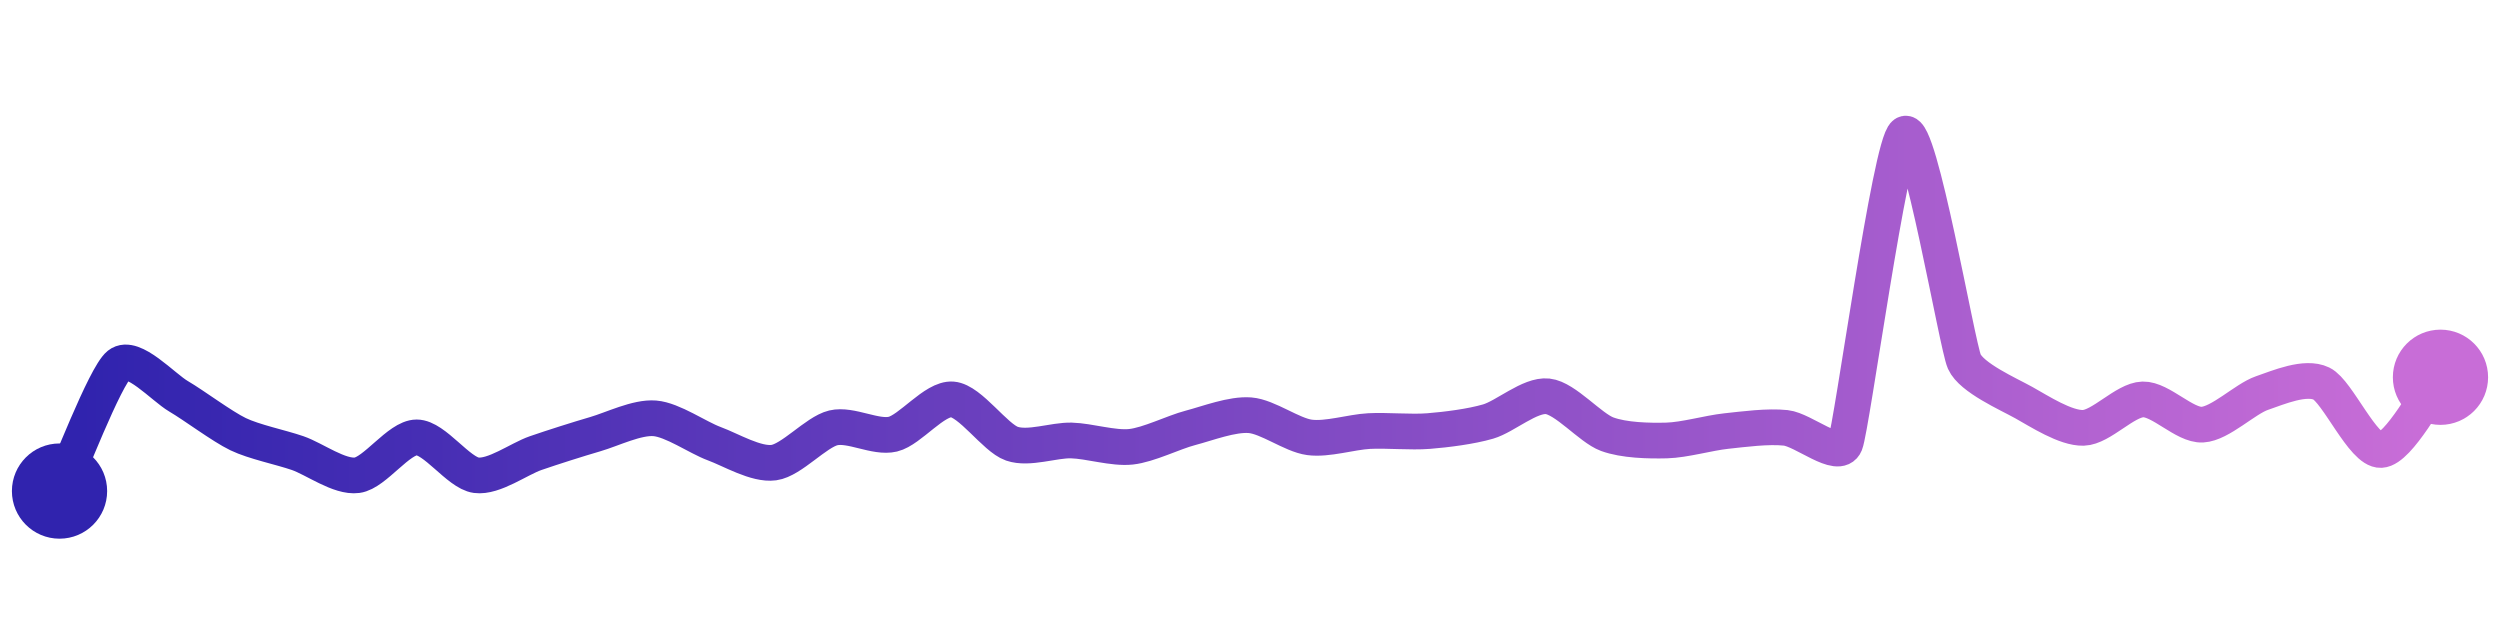 <svg width="200" height="50" viewBox="0 0 210 50" xmlns="http://www.w3.org/2000/svg">
    <defs>
        <linearGradient x1="0%" y1="0%" x2="100%" y2="0%" id="a">
            <stop stop-color="#3023AE" offset="0%"/>
            <stop stop-color="#C86DD7" offset="100%"/>
        </linearGradient>
    </defs>
    <path stroke="url(#a)"
          stroke-width="3"
          stroke-linejoin="round"
          stroke-linecap="round"
          d="M5 40 C 5.64 38.64, 8.83 30.31, 10 29.38 S 13.7 31.28, 15 32.04 S 18.65 34.57, 20 35.22 S 23.58 36.32, 25 36.81 S 28.51 38.87, 30 38.67 S 33.5 35.49, 35 35.49 S 38.51 38.47, 40 38.67 S 43.58 37.3, 45 36.81 S 48.56 35.64, 50 35.22 S 53.5 33.77, 55 33.89 S 58.59 35.5, 60 36.02 S 63.51 37.81, 65 37.61 S 68.54 35.04, 70 34.69 S 73.54 35.57, 75 35.22 S 78.5 32.18, 80 32.3 S 83.58 35.53, 85 36.02 S 88.5 35.71, 90 35.75 S 93.51 36.44, 95 36.28 S 98.55 35.07, 100 34.69 S 103.5 33.51, 105 33.63 S 108.51 35.29, 110 35.49 S 113.5 35.04, 115 34.96 S 118.5 35.08, 120 34.96 S 123.56 34.58, 125 34.16 S 128.51 31.88, 130 32.04 S 133.59 34.7, 135 35.22 S 138.5 35.79, 140 35.75 S 143.51 35.12, 145 34.96 S 148.51 34.53, 150 34.69 S 154.44 37.41, 155 36.02 S 158.77 10.85, 160 10 S 164.39 27.75, 165 29.12 S 168.69 31.84, 170 32.57 S 173.5 34.73, 175 34.69 S 178.5 32.34, 180 32.3 S 183.5 34.5, 185 34.42 S 188.58 32.26, 190 31.77 S 193.65 30.32, 195 30.97 S 198.5 36.63, 200 36.55 S 204.05 31.6, 205 30.44"
          fill="none"/>
    <circle r="4" cx="5" cy="40" fill="#3023AE"/>
    <circle r="4" cx="205" cy="30.44" fill="#C86DD7"/>      
</svg>